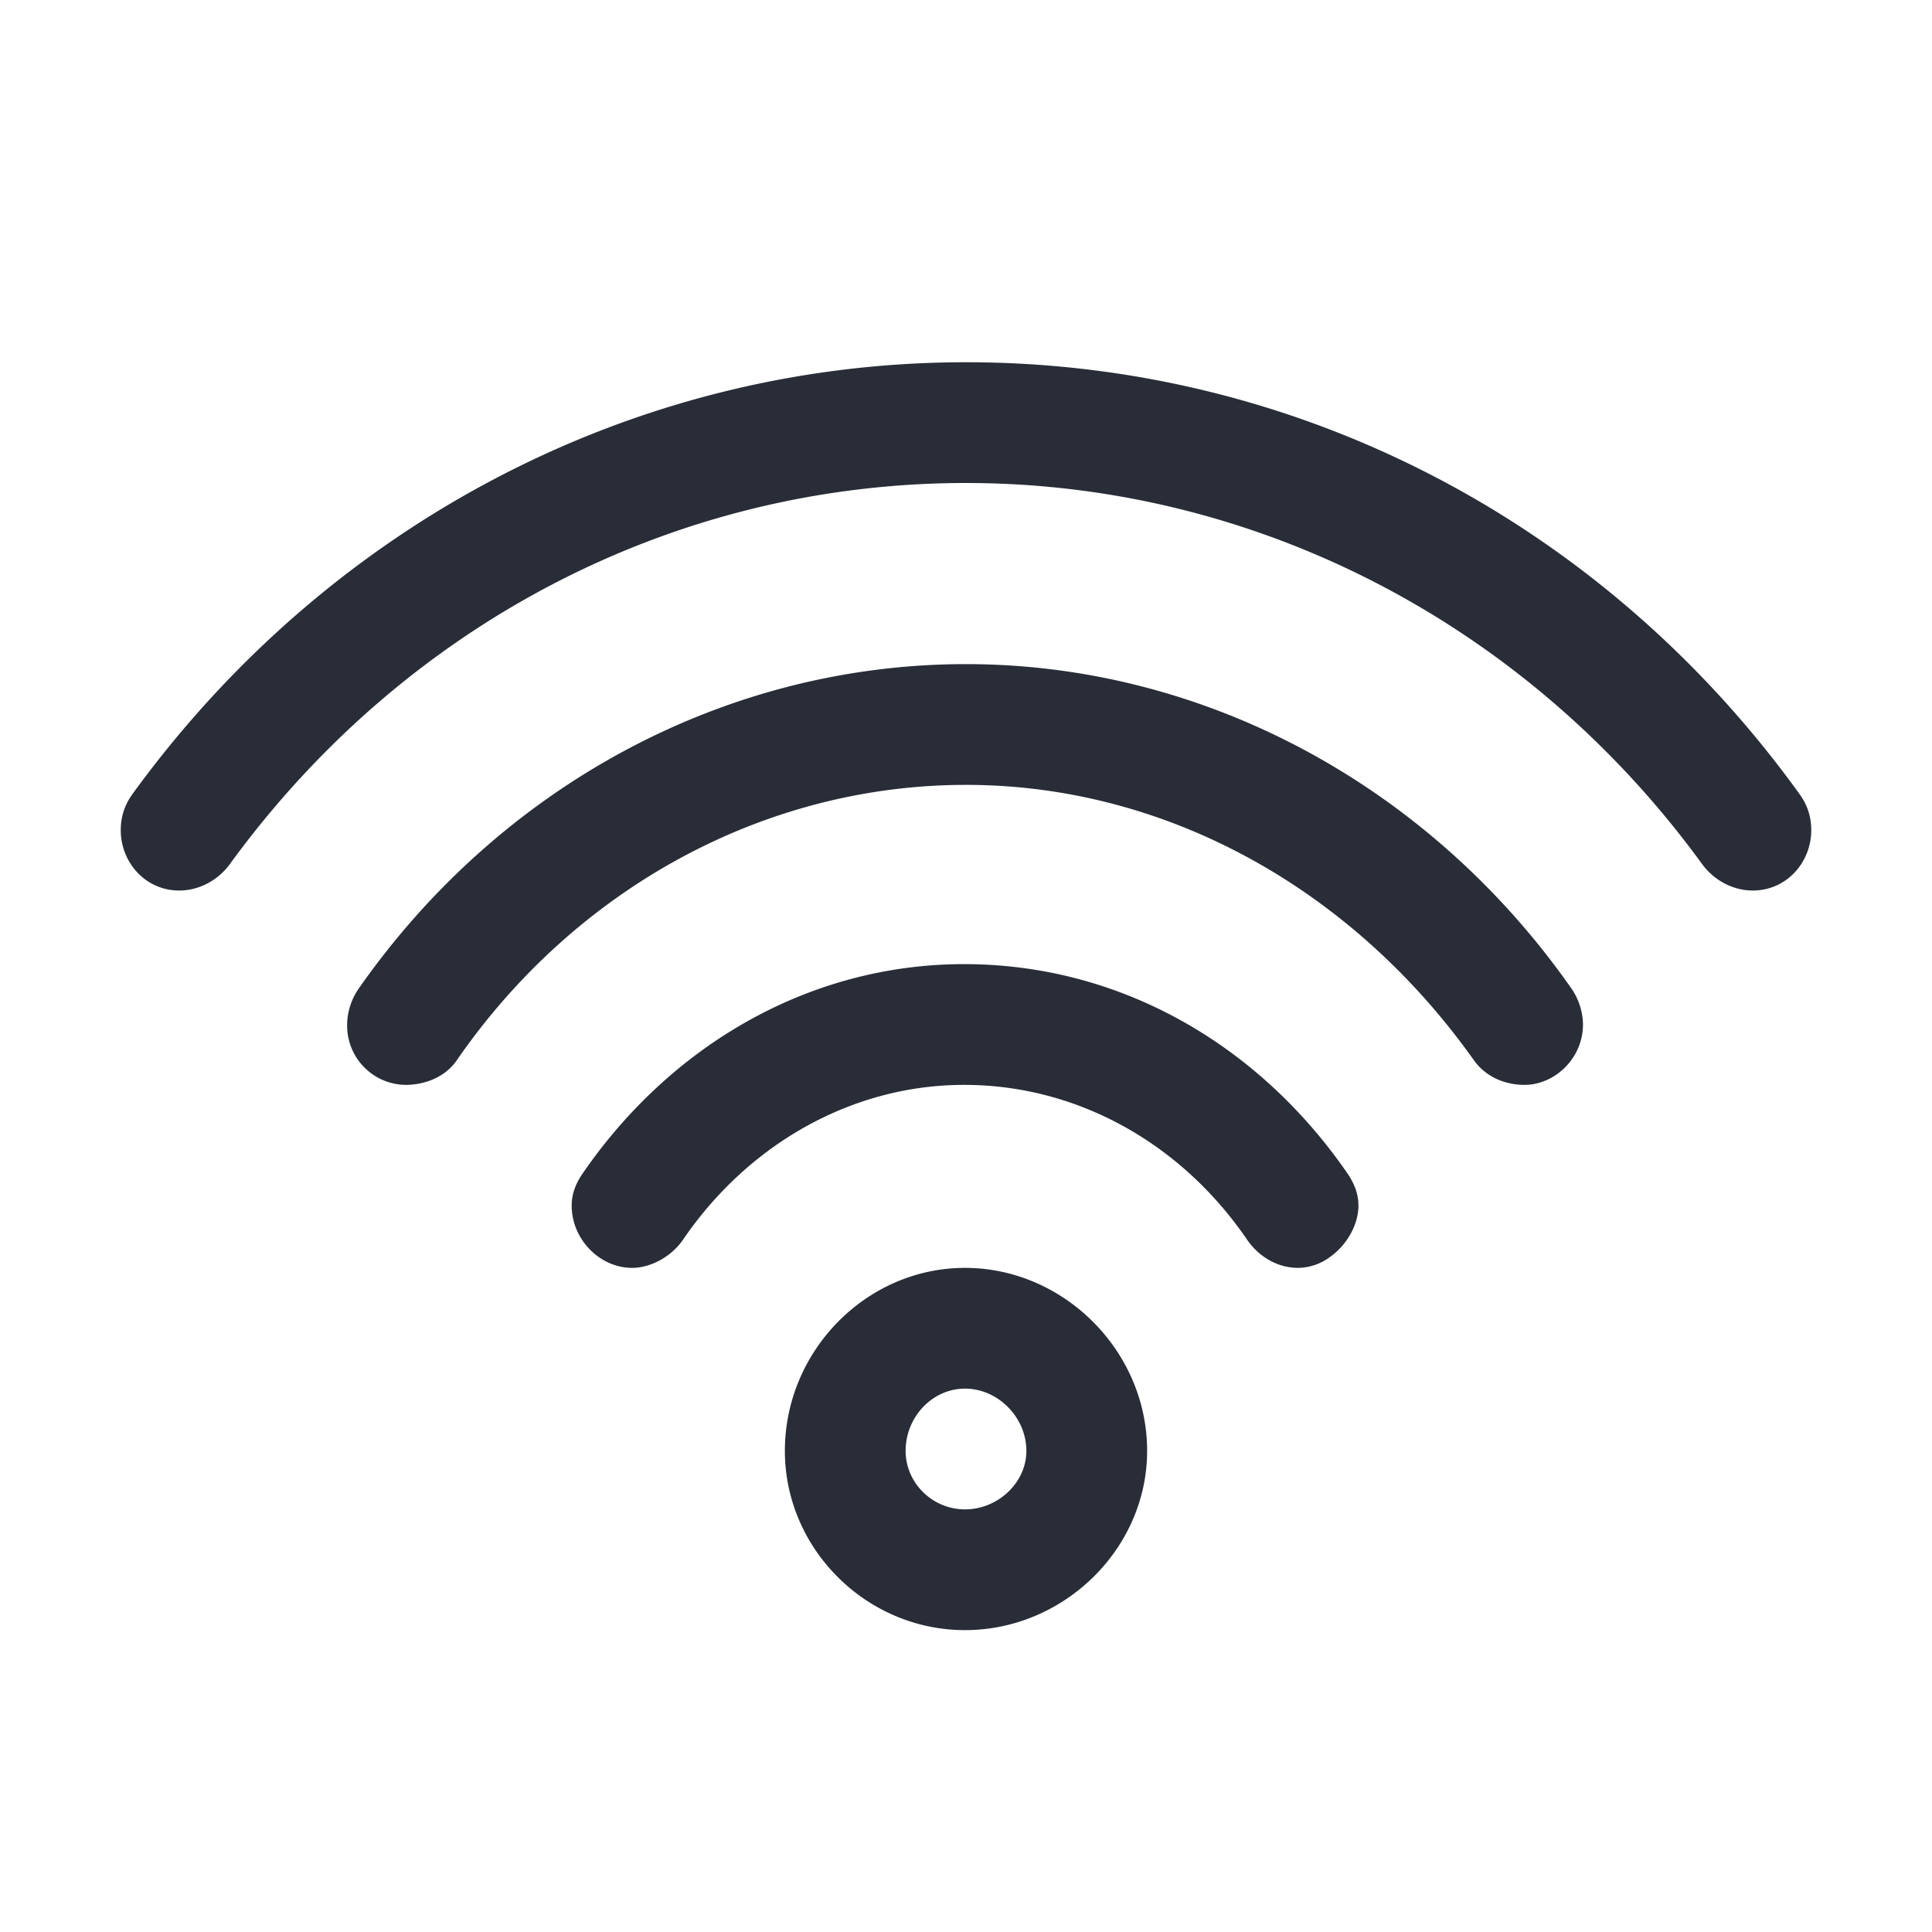 <svg id="icon" height="32" viewBox="0 0 32 32" width="32" xmlns="http://www.w3.org/2000/svg"><path d="m15.984 21c1.634 0 3.016 1.375 3.016 3.031 0 1.625-1.382 2.969-3.016 2.969-1.633 0-2.984-1.344-2.984-2.969 0-1.656 1.35-3.031 2.984-3.031zm0 2c-.54 0-.984.468-.984 1.031 0 .532.444.969.984.969s1.016-.438 1.016-.969c0-.561-.476-1.031-1.016-1.031zm-13.984-9.25c0-.219.063-.415.19-.592 3.241-4.47 8.31-7.158 13.81-7.158s10.569 2.656 13.81 7.158c.128.177.19.373.19.592 0 .531-.406 1-.969 1-.312 0-.633-.156-.84-.44-2.887-3.966-7.378-6.31-12.191-6.31-4.844 0-9.304 2.344-12.191 6.31-.207.284-.528.44-.84.44-.563 0-.969-.469-.969-1zm3.75 3.219c0-.188.063-.412.19-.593 2.337-3.345 6.06-5.376 10.06-5.376 3.969 0 7.691 2.031 10.03 5.376.126.181.189.405.189.593 0 .562-.469 1-.969 1-.313 0-.636-.125-.839-.41-2.016-2.84-5.099-4.559-8.411-4.559-3.344 0-6.473 1.719-8.436 4.564-.193.28-.533.405-.845.405a.98.98 0 0 1 -.969-1zm3.719 3c0-.188.062-.36.183-.535 1.483-2.153 3.786-3.465 6.317-3.465 2.562 0 4.864 1.312 6.348 3.465.12.175.183.347.183.535 0 .312-.188.648-.466.847a.904.904 0 0 1 -.534.184c-.344 0-.653-.188-.845-.468-1.09-1.595-2.811-2.563-4.686-2.563-1.844 0-3.566.968-4.655 2.563-.192.28-.533.468-.845.468-.531 0-1-.469-1-1.031z" fill="#282d37" style="currentColor" fill-rule="evenodd"/></svg>
